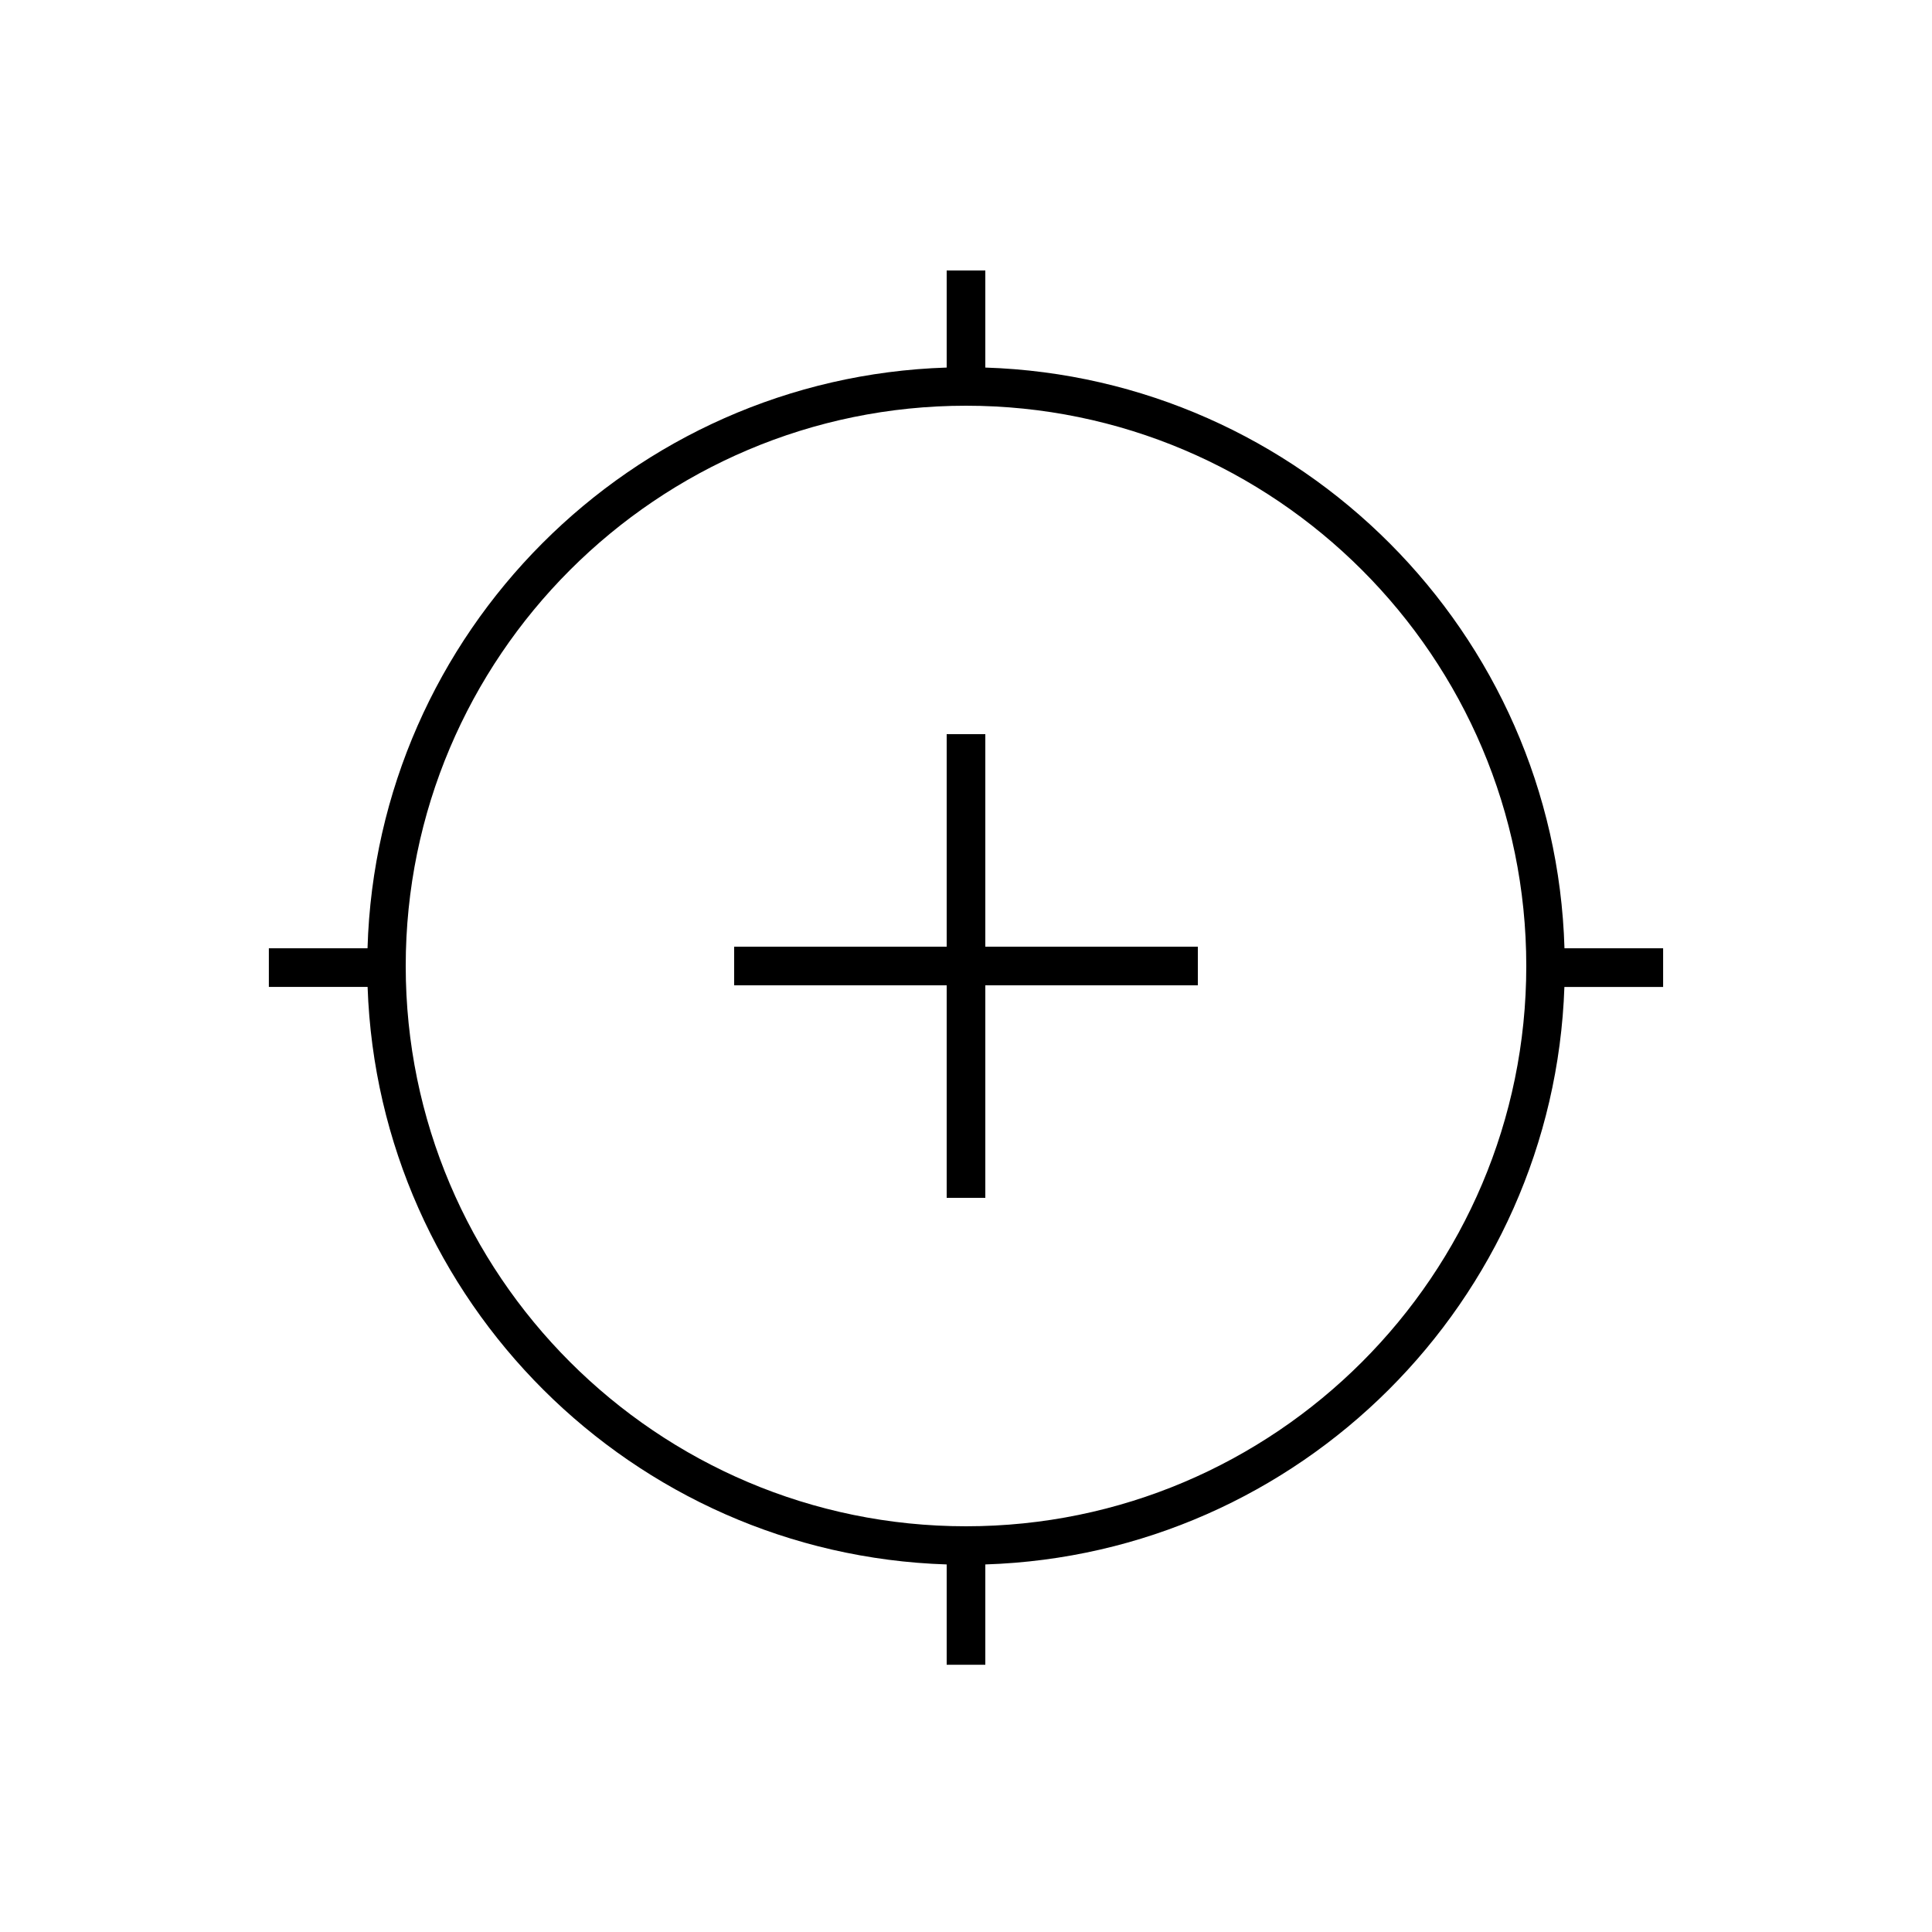 <?xml version="1.0" encoding="utf-8"?>
<!-- Generator: Adobe Illustrator 17.0.0, SVG Export Plug-In . SVG Version: 6.00 Build 0)  -->
<!DOCTYPE svg PUBLIC "-//W3C//DTD SVG 1.1//EN" "http://www.w3.org/Graphics/SVG/1.1/DTD/svg11.dtd">
<svg version="1.1" id="Layer_1" xmlns="http://www.w3.org/2000/svg" xmlns:xlink="http://www.w3.org/1999/xlink" x="0px" y="0px"
	 width="100px" height="100px" viewBox="0 0 100 100" enable-background="new 0 0 100 100" xml:space="preserve">
<g>
	<polygon points="51,38 49,38 49,49 38,49 38,51 49,51 49,62 51,62 51,51 62,51 62,49 51,49 	"/>
	<path d="M86.083,49.083h-5.106C80.499,32.746,67.327,19.547,51,19.025V14h-2v5.025c-16.327,0.521-29.499,13.721-29.977,30.058
		h-5.107v2h5.111C19.59,67.344,32.729,80.455,49,80.975v5.192h2v-5.192c16.271-0.519,29.41-13.63,29.973-29.891h5.11V49.083z M50,79
		c-15.99,0-29-13.01-29-29s13.01-29,29-29s29,13.01,29,29S65.99,79,50,79z"/>
</g>
</svg>
